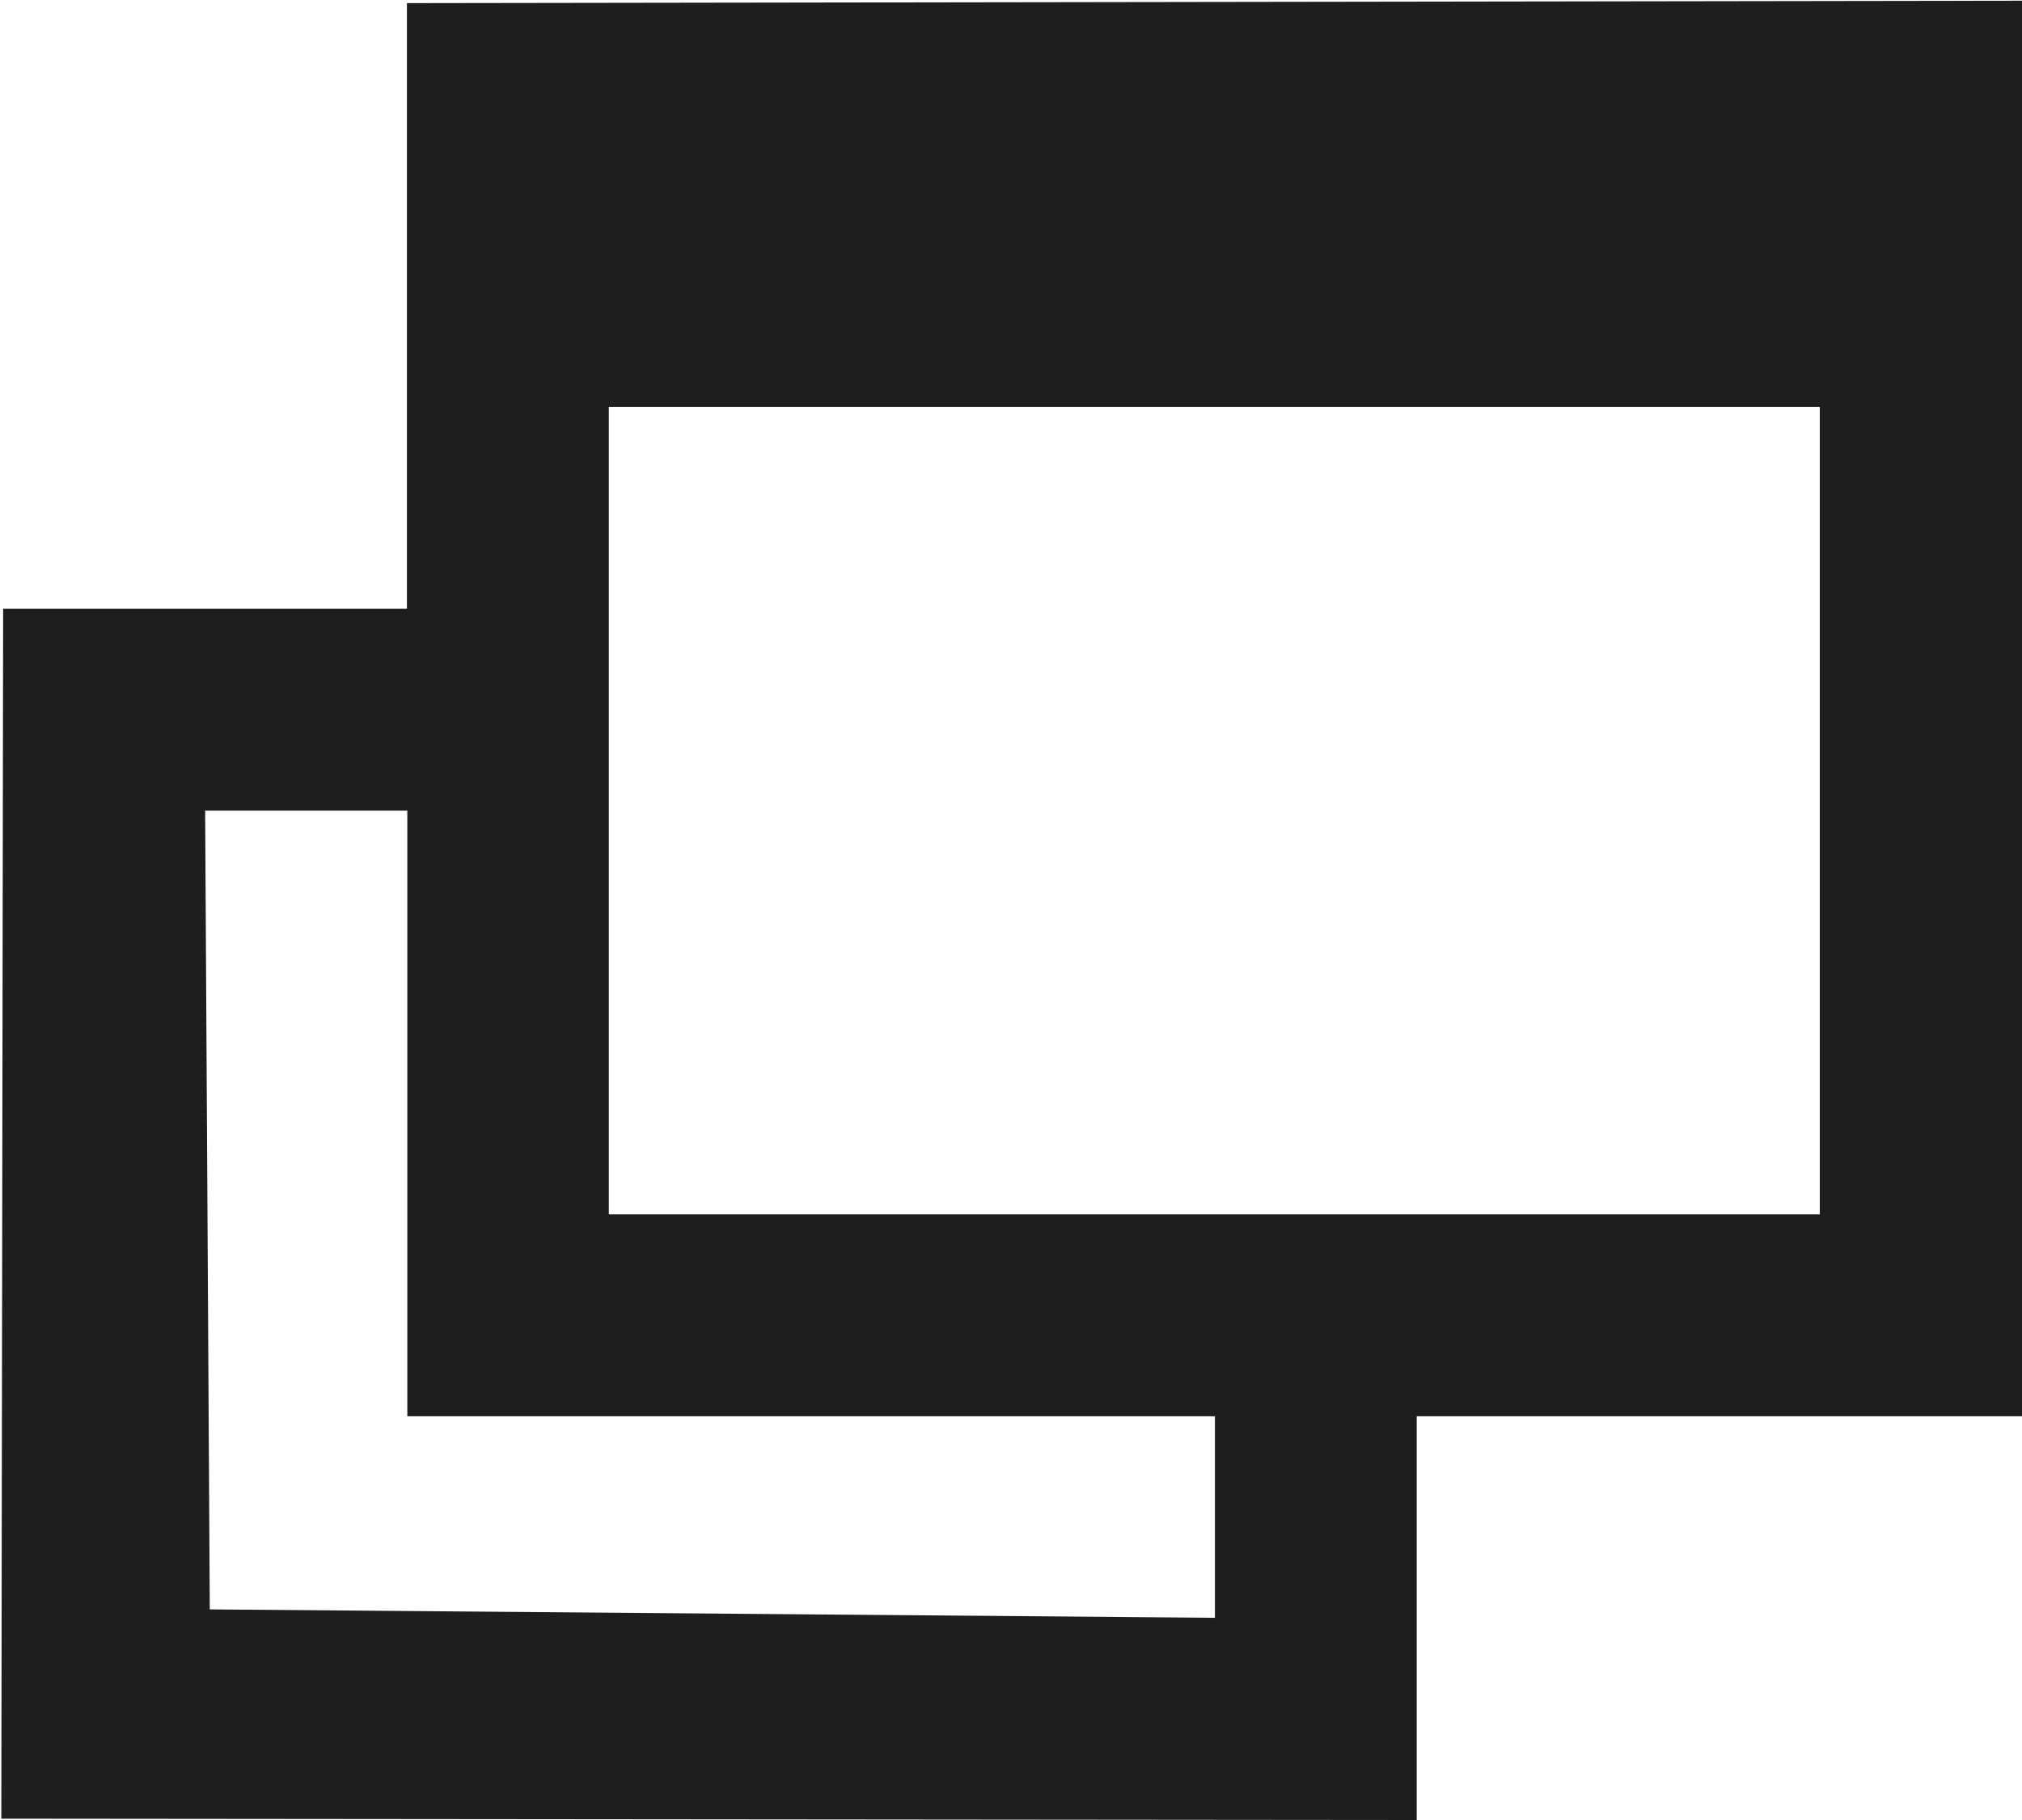 <svg xmlns="http://www.w3.org/2000/svg" width="20" height="18" viewBox="0 0 20 18">
<defs>
    <style>
      .cls-1 {
        fill: #1e1e1e;
        fill-rule: evenodd;
      }
    </style>
  </defs>
  <path id="シェイプ_9" data-name="シェイプ 9" class="cls-1" d="M4.025,0.031v5.99H0.031L0.013,17.987l14,0.013V14.007H20l0-14ZM12.013,16l-9.938-.083-0.046-7.9h2v5.99h7.988v2ZM6.022,12.01V4.024H18V12.01H6.022Z"/>
</svg>
